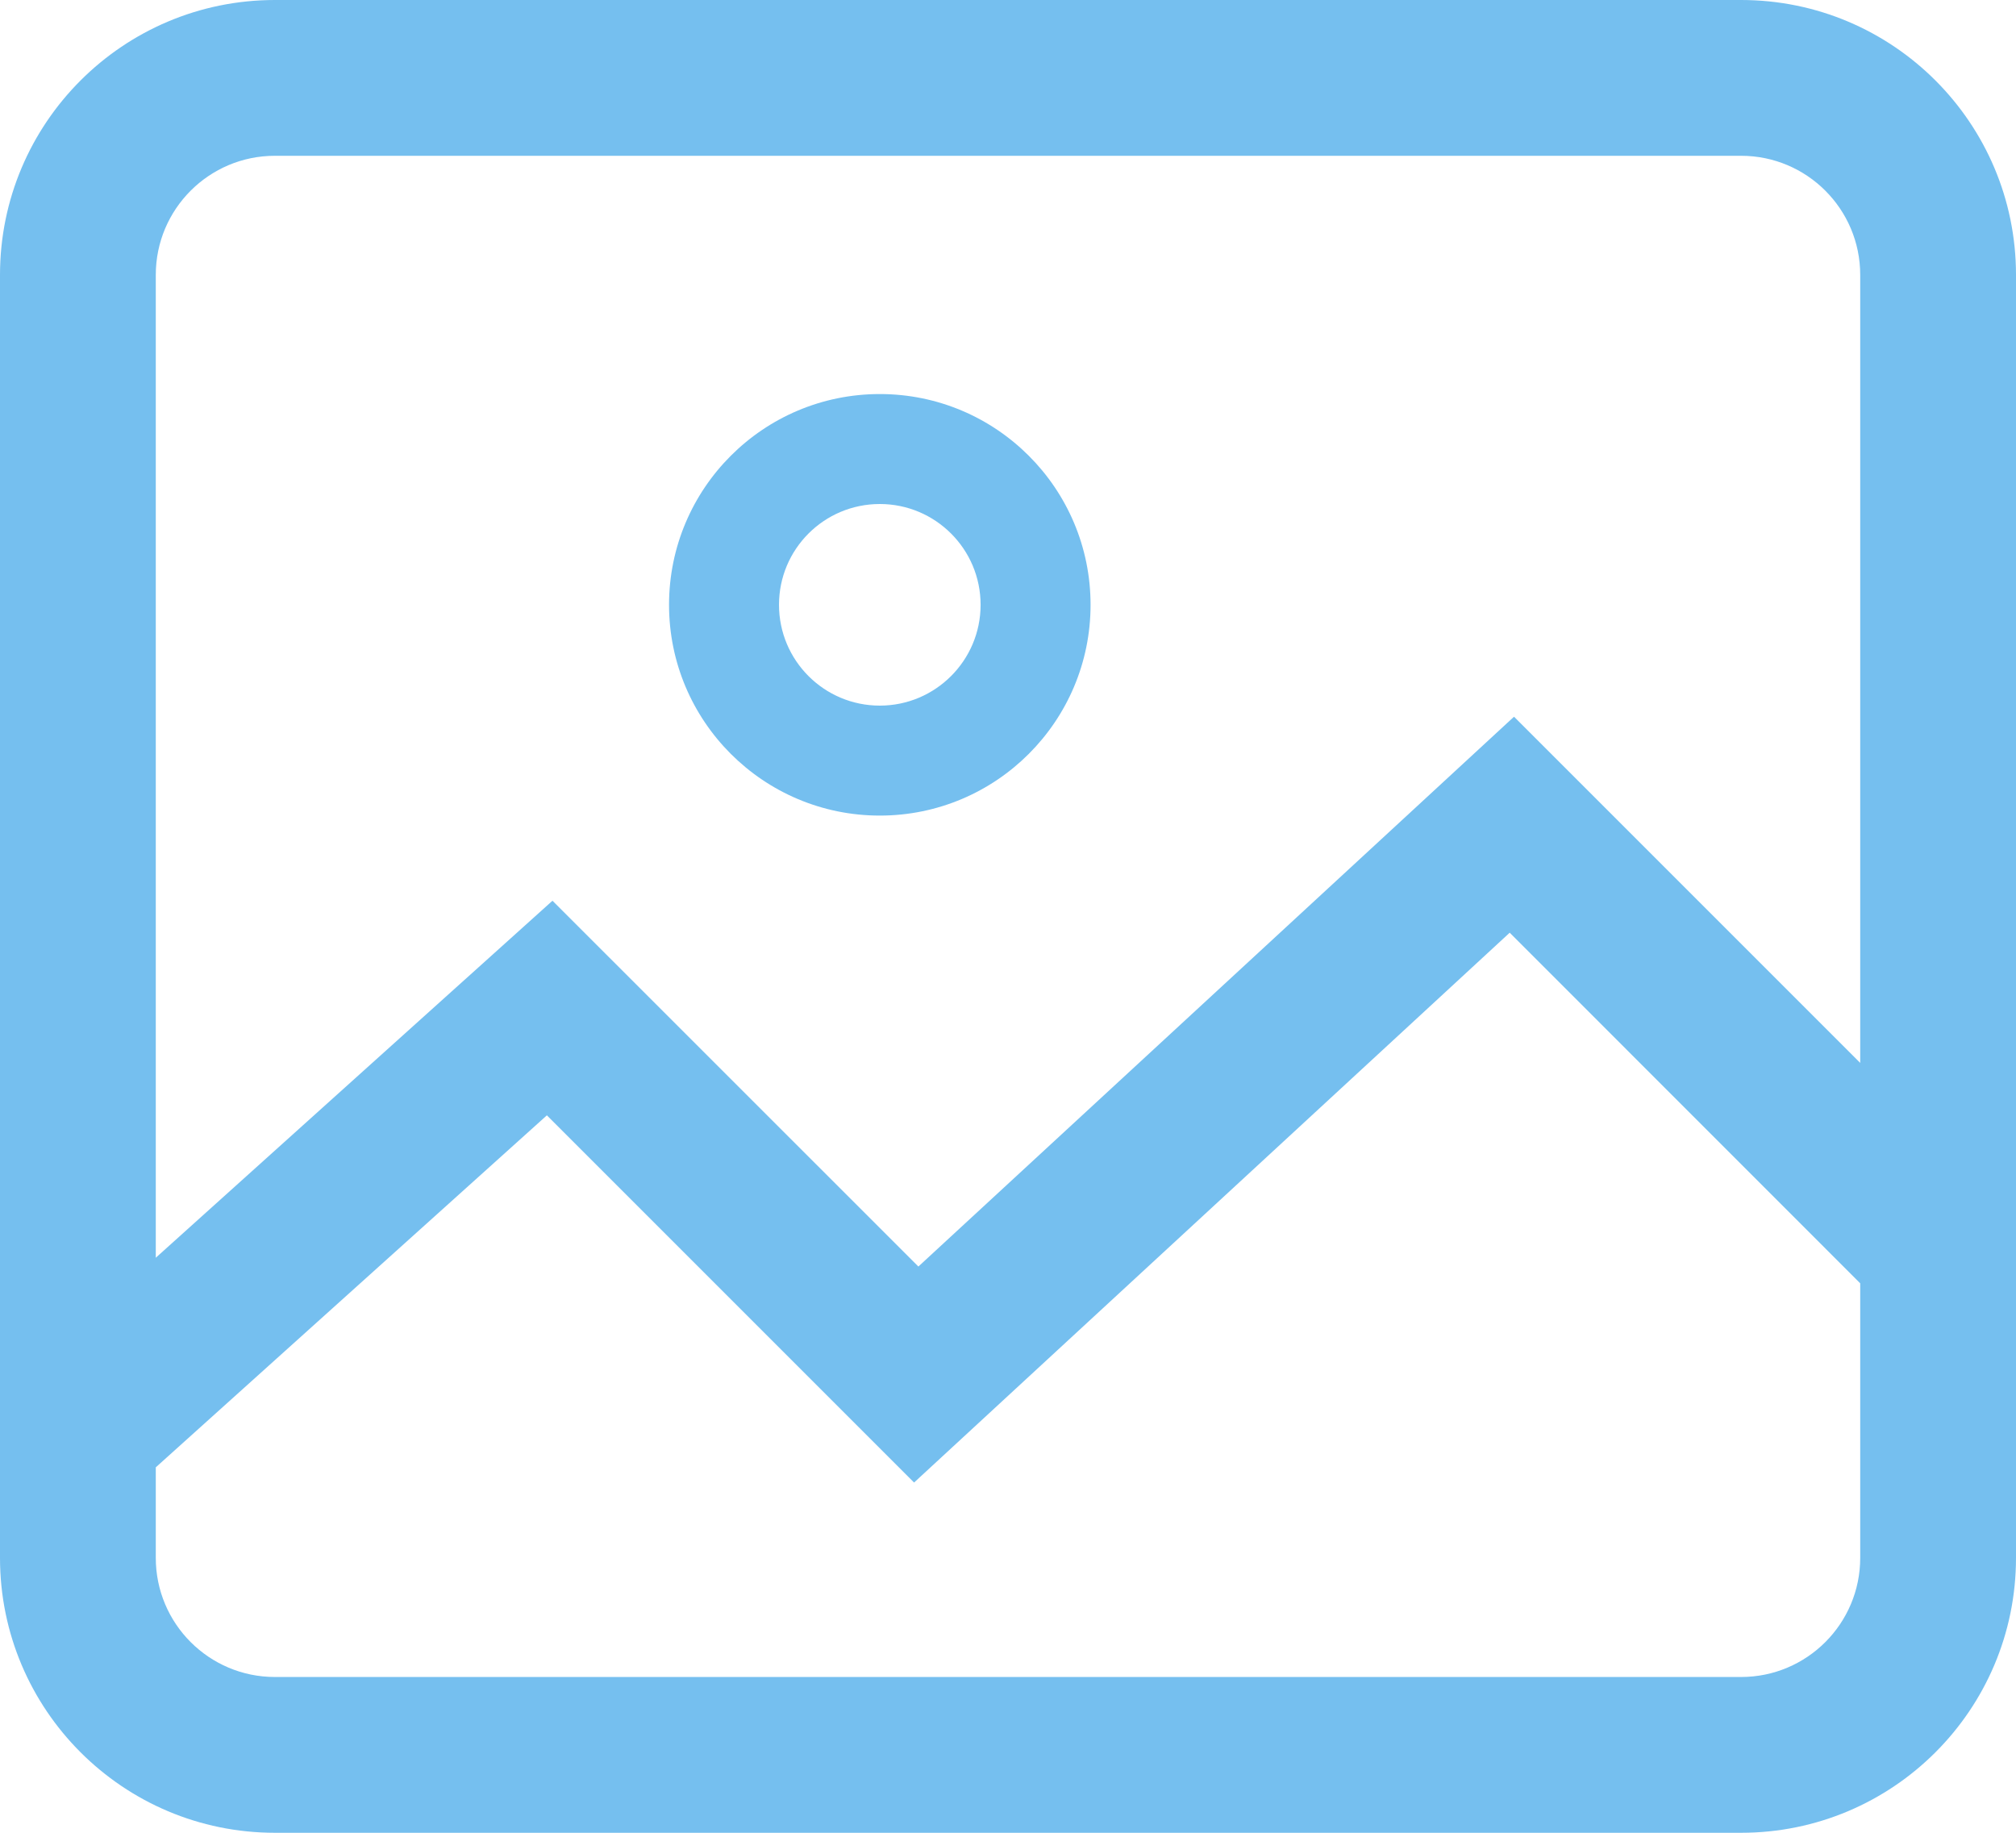 <svg width="22" height="20" viewBox="0 0 22 20" fill="none" xmlns="http://www.w3.org/2000/svg">
<path fill-rule="evenodd" clip-rule="evenodd" d="M3 1.7H19C19.718 1.7 20.3 2.282 20.3 3V11.599L16.522 7.821L10.022 13.821L6.029 9.829L1.7 13.725V3C1.7 2.282 2.282 1.7 3 1.7ZM1.7 16.012V17C1.7 17.718 2.282 18.3 3 18.3H19C19.718 18.3 20.3 17.718 20.3 17V14.004L16.475 10.178L9.975 16.178L5.968 12.171L1.7 16.012ZM0 3C0 1.343 1.343 0 3 0H19C20.657 0 22 1.343 22 3V17C22 18.657 20.657 20 19 20H3C1.343 20 0 18.657 0 17V3Z" fill="#75BFEF"/>
<path fill-rule="evenodd" clip-rule="evenodd" d="M9.601 5.5C8.993 5.5 8.501 5.992 8.501 6.6C8.501 7.207 8.993 7.7 9.601 7.7C10.208 7.7 10.701 7.207 10.701 6.6C10.701 5.992 10.208 5.5 9.601 5.5ZM11.901 6.6C11.901 7.87 10.871 8.9 9.601 8.9C8.331 8.9 7.301 7.87 7.301 6.6C7.301 5.33 8.331 4.3 9.601 4.3C10.871 4.3 11.901 5.33 11.901 6.6Z" fill="#75BFEF"/>
</svg>

